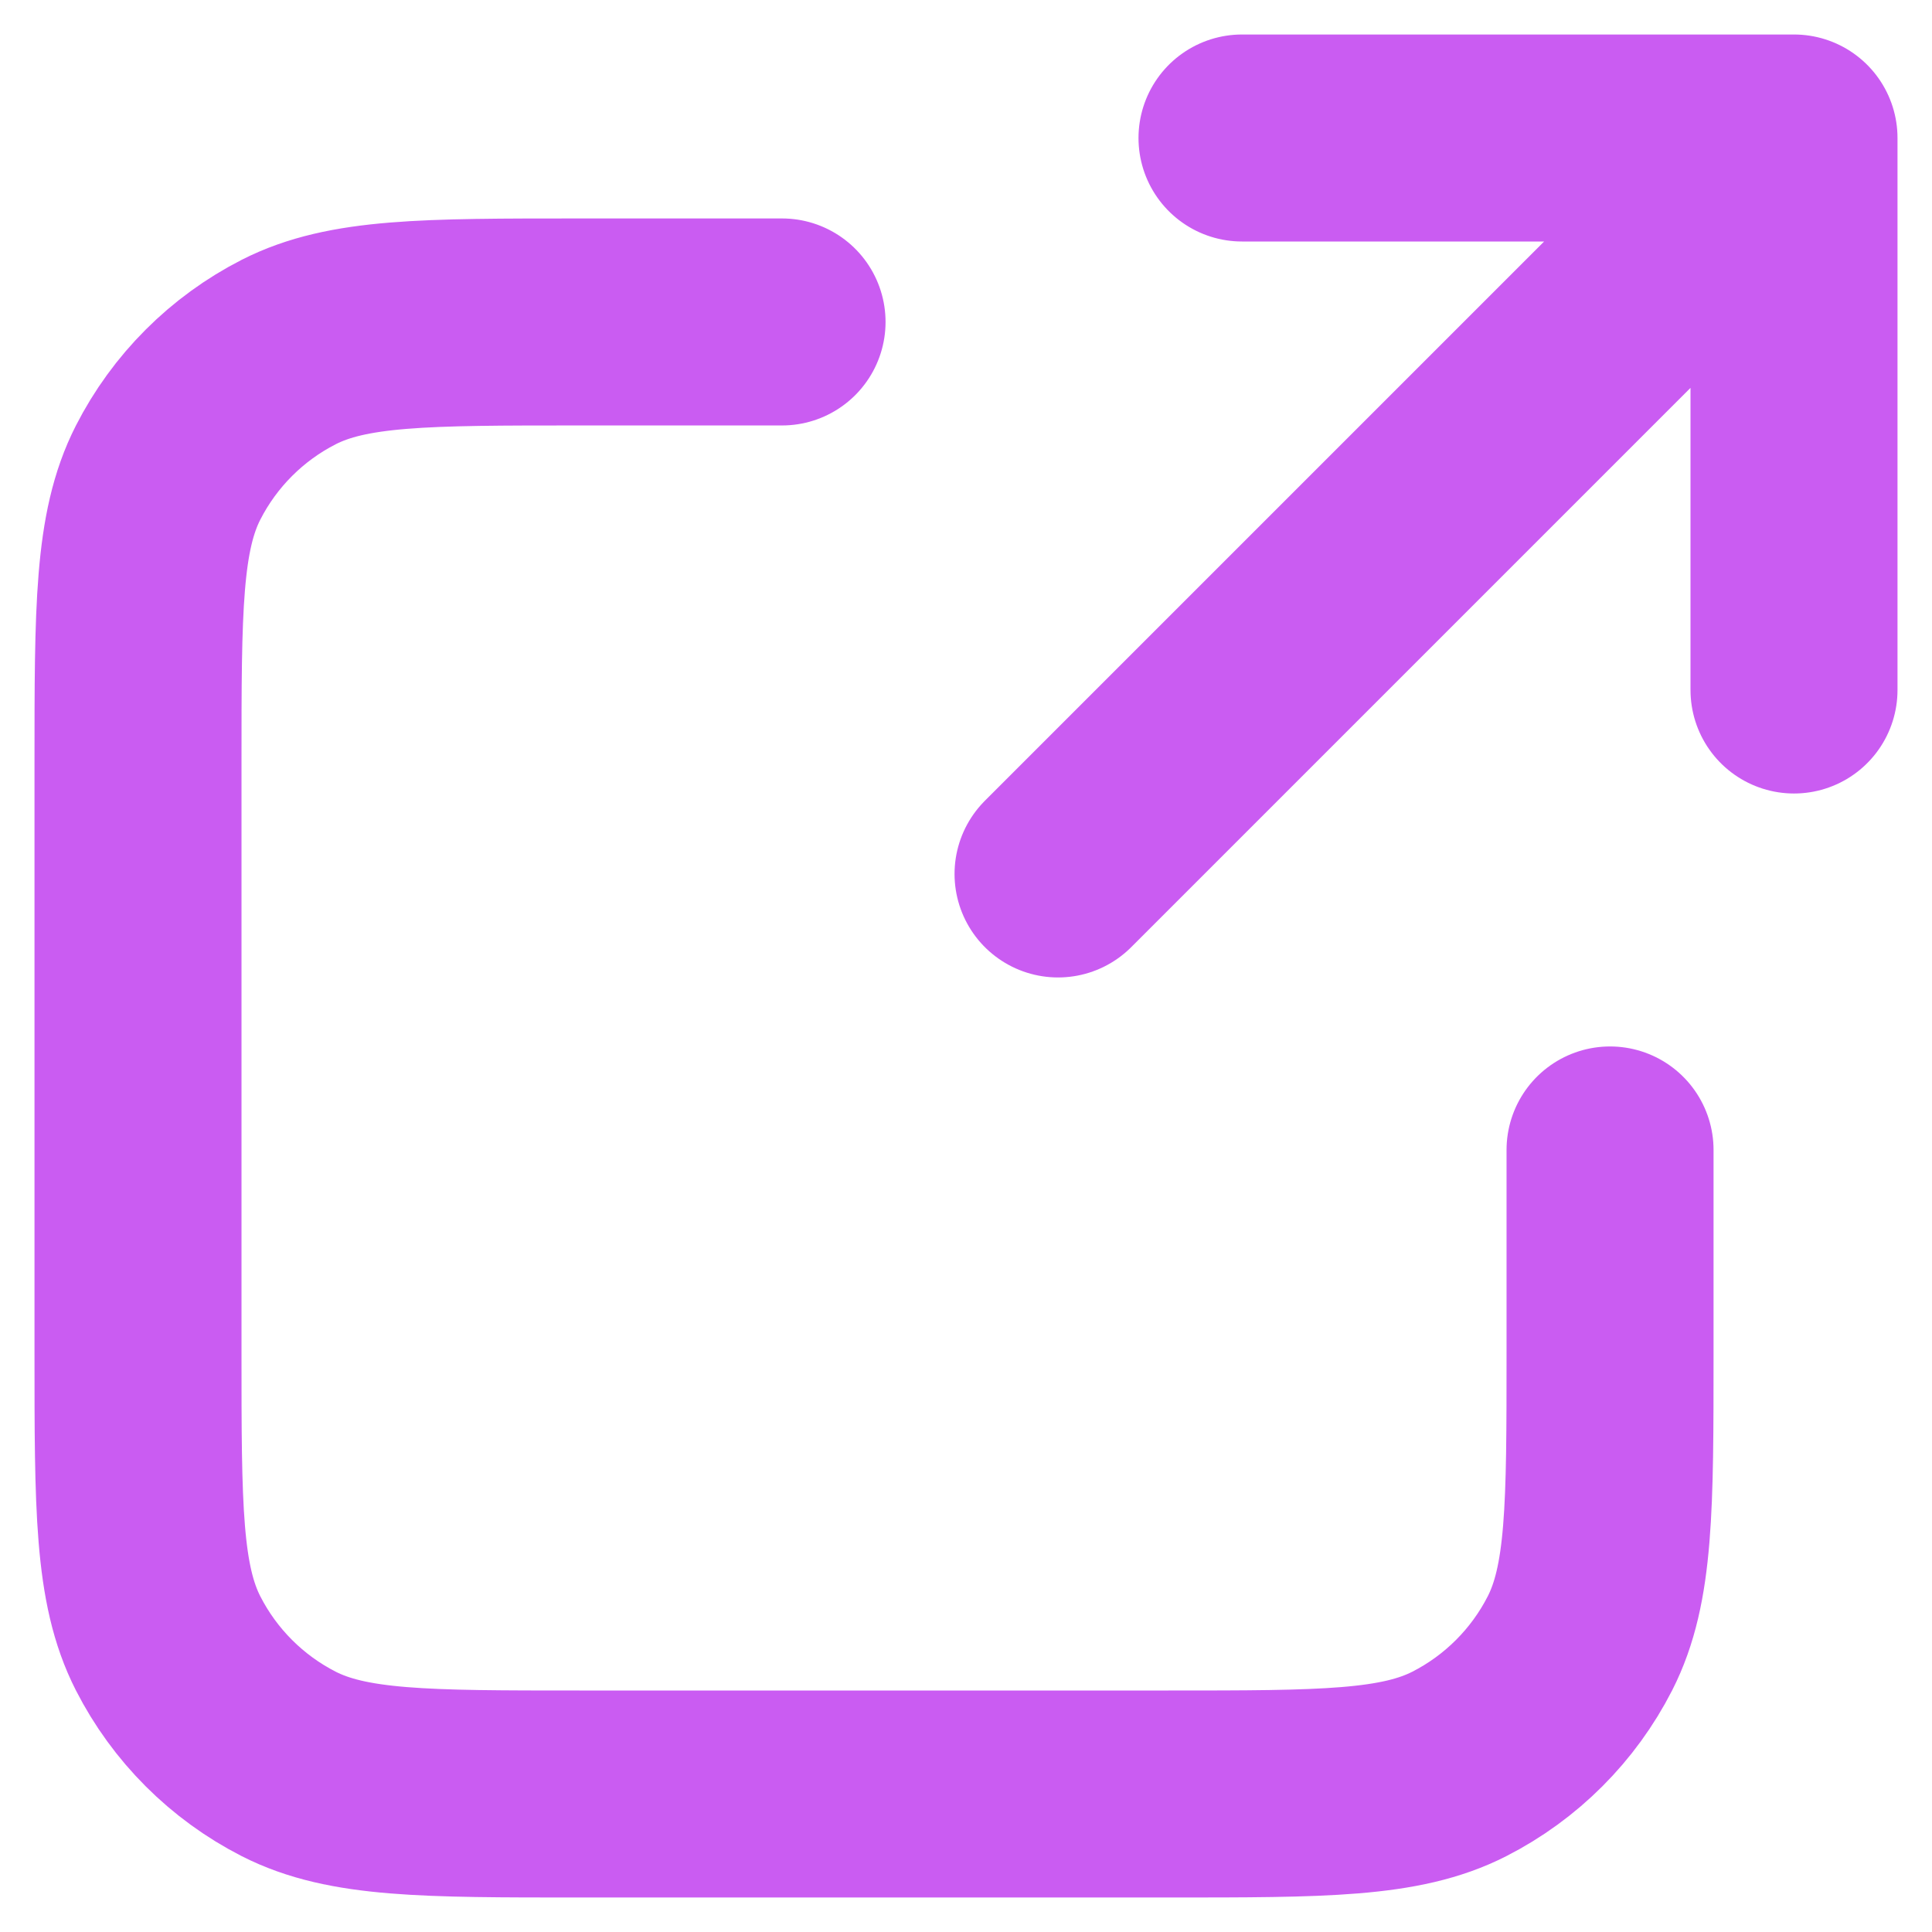<svg width="14" height="14" viewBox="0 0 14 14" fill="none" xmlns="http://www.w3.org/2000/svg">
<g  clip-path="url(#clip0_3922_44232)">
<path d="M13 5L13 1M13 1H9M13 1L7.667 6.333M5.667 2.333H4.2C3.08 2.333 2.52 2.333 2.092 2.551C1.716 2.743 1.41 3.049 1.218 3.425C1 3.853 1 4.413 1 5.533V9.8C1 10.92 1 11.48 1.218 11.908C1.41 12.284 1.716 12.59 2.092 12.782C2.52 13 3.08 13 4.2 13H8.467C9.587 13 10.147 13 10.575 12.782C10.951 12.59 11.257 12.284 11.449 11.908C11.667 11.48 11.667 10.92 11.667 9.8V8.333" stroke="#CA5CF2" stroke-width="1.5" stroke-linecap="round" stroke-linejoin="round"/>
</g>
<defs>
<clipPath id="clip0_3922_44232">
<rect width="14" height="14" fill="white"/>
</clipPath>
</defs>
</svg>
